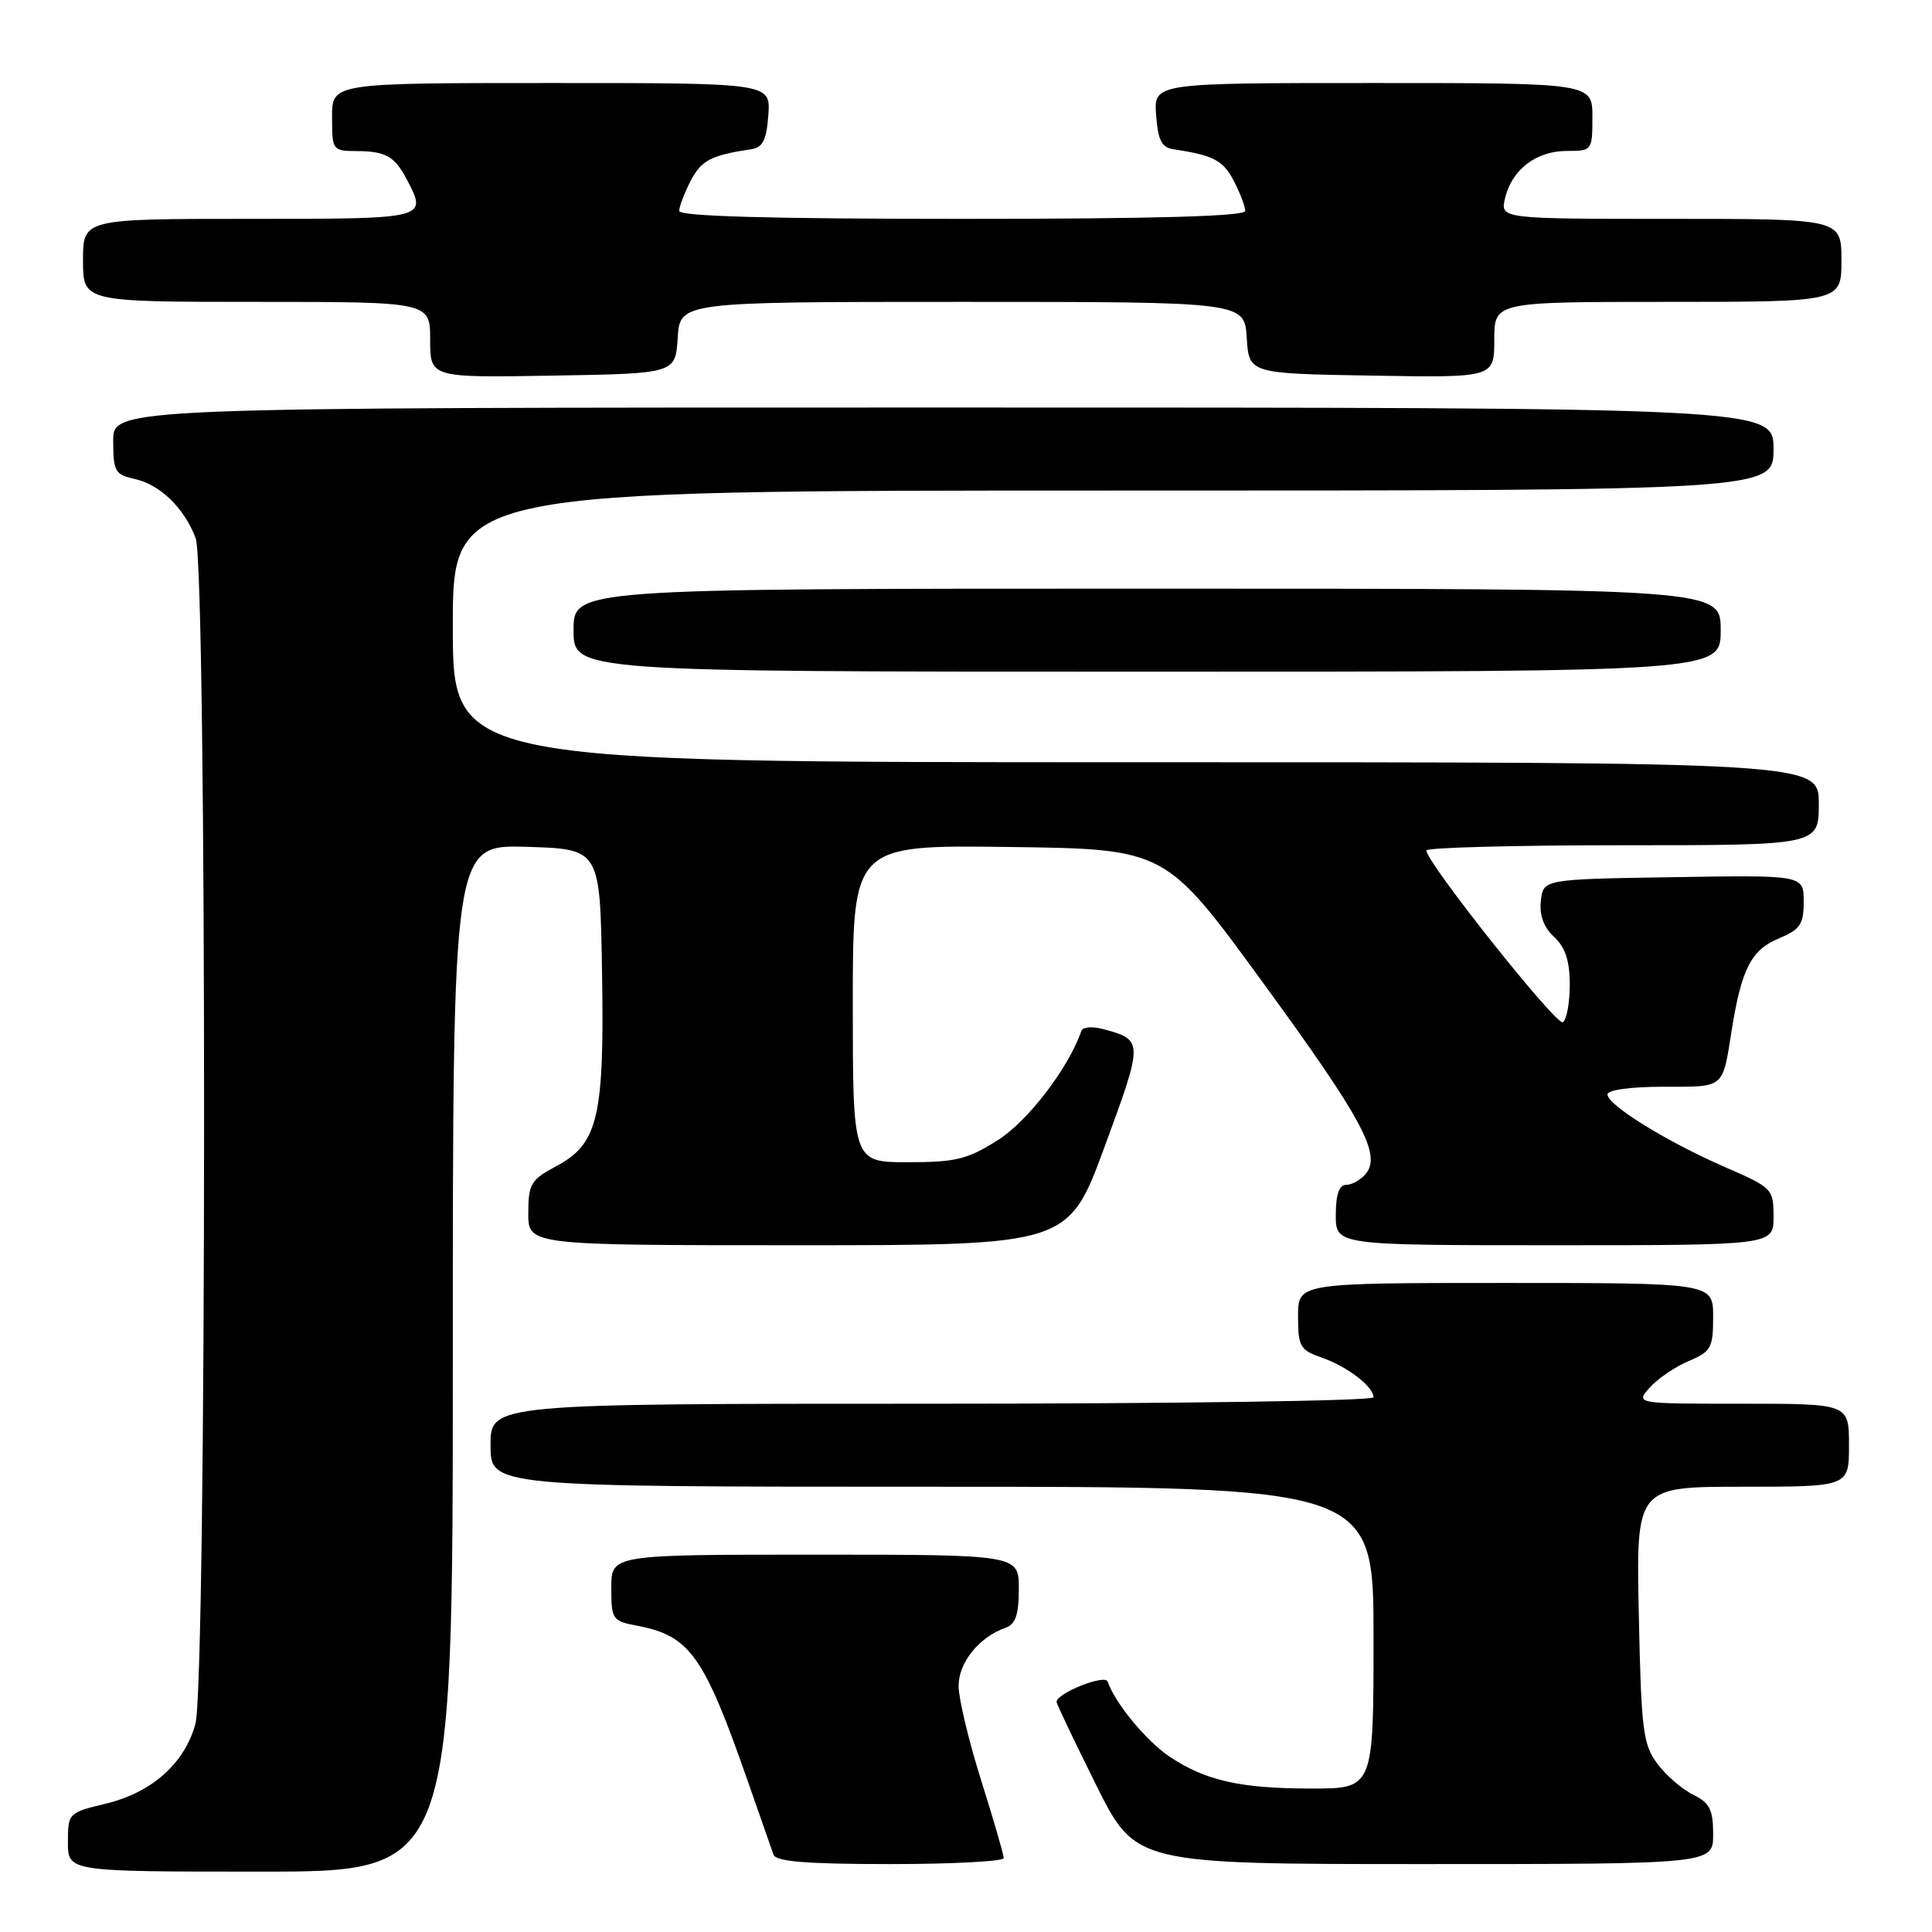 <?xml version="1.0" encoding="UTF-8" standalone="no"?>
<!DOCTYPE svg PUBLIC "-//W3C//DTD SVG 1.1//EN" "http://www.w3.org/Graphics/SVG/1.1/DTD/svg11.dtd" >
<svg xmlns="http://www.w3.org/2000/svg" xmlns:xlink="http://www.w3.org/1999/xlink" version="1.1" viewBox="0 0 256 256">
 <g >
 <path fill="currentColor"
d=" M 60.00 179.96 C 60.00 111.93 60.00 111.93 69.75 112.21 C 79.50 112.50 79.50 112.50 79.77 128.60 C 80.10 147.96 79.27 151.55 73.75 154.50 C 70.33 156.33 70.01 156.86 70.00 160.75 C 70.00 165.00 70.00 165.00 105.79 165.00 C 141.57 165.00 141.57 165.00 146.39 151.88 C 151.54 137.87 151.54 137.79 146.05 136.33 C 144.71 135.98 143.46 136.09 143.29 136.59 C 141.61 141.48 136.23 148.53 132.25 151.05 C 128.20 153.62 126.67 154.00 120.30 154.00 C 113.00 154.00 113.00 154.00 113.00 132.98 C 113.00 111.96 113.00 111.96 133.71 112.23 C 154.43 112.50 154.43 112.50 167.20 130.00 C 180.57 148.32 183.08 152.99 180.97 155.54 C 180.30 156.34 179.14 157.00 178.38 157.00 C 177.44 157.00 177.00 158.27 177.00 161.00 C 177.00 165.00 177.00 165.00 206.00 165.00 C 235.00 165.00 235.00 165.00 235.00 161.22 C 235.00 157.53 234.85 157.38 228.58 154.65 C 220.85 151.28 213.00 146.43 213.00 145.02 C 213.00 144.42 216.04 144.00 220.43 144.00 C 228.60 144.00 228.22 144.32 229.46 136.50 C 230.74 128.45 232.05 125.88 235.61 124.39 C 238.55 123.16 239.00 122.51 239.00 119.46 C 239.00 115.95 239.00 115.95 221.75 116.23 C 204.50 116.50 204.50 116.50 204.17 119.35 C 203.96 121.26 204.53 122.85 205.92 124.14 C 207.42 125.54 208.00 127.31 208.00 130.48 C 208.00 132.90 207.59 135.14 207.08 135.45 C 206.25 135.97 189.00 114.27 189.00 112.69 C 189.00 112.31 200.70 112.00 215.00 112.00 C 241.00 112.00 241.00 112.00 241.00 106.50 C 241.00 101.00 241.00 101.00 150.50 101.00 C 60.00 101.00 60.00 101.00 60.00 83.00 C 60.00 65.00 60.00 65.00 147.50 65.00 C 235.00 65.00 235.00 65.00 235.00 59.50 C 235.00 54.00 235.00 54.00 125.00 54.00 C 15.00 54.00 15.00 54.00 15.00 58.42 C 15.00 62.48 15.24 62.89 17.87 63.47 C 21.22 64.21 24.42 67.32 25.93 71.32 C 27.44 75.29 27.40 223.01 25.89 228.44 C 24.44 233.69 20.11 237.53 14.00 239.00 C 9.06 240.19 9.00 240.25 9.00 244.10 C 9.00 248.00 9.00 248.00 34.50 248.00 C 60.00 248.00 60.00 248.00 60.00 179.96 Z  M 133.00 246.20 C 133.00 245.76 131.66 241.15 130.02 235.95 C 128.38 230.75 127.03 225.12 127.02 223.42 C 127.00 220.31 129.72 216.93 133.25 215.68 C 134.57 215.22 135.00 213.95 135.00 210.53 C 135.00 206.00 135.00 206.00 108.00 206.00 C 81.00 206.00 81.00 206.00 81.00 210.39 C 81.00 214.59 81.15 214.80 84.40 215.41 C 91.40 216.73 93.27 219.35 99.08 236.00 C 100.71 240.68 102.25 245.06 102.49 245.75 C 102.82 246.67 106.85 247.00 117.97 247.00 C 126.24 247.00 133.00 246.64 133.00 246.20 Z  M 227.00 243.05 C 227.00 239.78 226.55 238.89 224.34 237.80 C 222.88 237.09 220.74 235.23 219.59 233.68 C 217.70 231.13 217.47 229.22 217.15 213.93 C 216.80 197.00 216.80 197.00 230.90 197.00 C 245.00 197.00 245.00 197.00 245.00 191.50 C 245.00 186.00 245.00 186.00 230.85 186.00 C 216.69 186.00 216.69 186.00 218.60 183.86 C 219.64 182.69 221.96 181.11 223.75 180.35 C 226.73 179.09 227.00 178.60 227.00 174.49 C 227.00 170.00 227.00 170.00 199.50 170.00 C 172.00 170.00 172.00 170.00 172.00 174.40 C 172.00 178.45 172.26 178.89 175.19 179.91 C 178.55 181.09 182.00 183.74 182.00 185.15 C 182.00 185.62 155.68 186.00 123.50 186.00 C 65.00 186.00 65.00 186.00 65.00 191.50 C 65.00 197.00 65.00 197.00 123.50 197.00 C 182.00 197.00 182.00 197.00 182.00 217.00 C 182.00 237.00 182.00 237.00 173.75 236.99 C 164.32 236.99 159.69 235.94 154.91 232.72 C 151.87 230.67 147.70 225.60 146.77 222.82 C 146.43 221.80 140.00 224.36 140.00 225.51 C 140.00 225.77 142.35 230.71 145.23 236.49 C 150.46 247.00 150.46 247.00 188.73 247.00 C 227.00 247.00 227.00 247.00 227.00 243.05 Z  M 228.00 83.50 C 228.00 78.00 228.00 78.00 152.00 78.00 C 76.00 78.00 76.00 78.00 76.00 83.50 C 76.00 89.00 76.00 89.00 152.00 89.00 C 228.00 89.00 228.00 89.00 228.00 83.50 Z  M 89.80 44.75 C 90.11 40.00 90.11 40.00 127.50 40.00 C 164.89 40.00 164.89 40.00 165.20 44.75 C 165.50 49.50 165.50 49.50 181.75 49.77 C 198.00 50.05 198.00 50.05 198.00 45.02 C 198.00 40.00 198.00 40.00 221.00 40.00 C 244.00 40.00 244.00 40.00 244.00 34.50 C 244.00 29.00 244.00 29.00 221.39 29.00 C 198.78 29.00 198.78 29.00 199.43 26.25 C 200.33 22.47 203.56 20.00 207.61 20.00 C 210.96 20.00 211.00 19.95 211.00 15.50 C 211.00 11.00 211.00 11.00 181.94 11.00 C 152.89 11.00 152.89 11.00 153.19 15.24 C 153.44 18.59 153.92 19.55 155.50 19.78 C 160.78 20.57 162.07 21.24 163.48 23.96 C 164.32 25.58 165.00 27.37 165.00 27.95 C 165.00 28.66 153.02 29.00 127.50 29.00 C 101.98 29.00 90.00 28.66 90.00 27.95 C 90.00 27.37 90.68 25.58 91.52 23.96 C 92.93 21.24 94.22 20.57 99.50 19.78 C 101.08 19.55 101.56 18.59 101.81 15.24 C 102.11 11.00 102.11 11.00 73.06 11.00 C 44.00 11.00 44.00 11.00 44.00 15.50 C 44.00 19.91 44.07 20.00 47.25 20.02 C 51.06 20.03 52.29 20.72 53.85 23.68 C 56.67 29.04 56.80 29.00 33.00 29.00 C 11.00 29.00 11.00 29.00 11.00 34.50 C 11.00 40.00 11.00 40.00 34.00 40.00 C 57.00 40.00 57.00 40.00 57.00 45.02 C 57.00 50.05 57.00 50.05 73.25 49.77 C 89.50 49.50 89.50 49.50 89.80 44.75 Z "/>
</g>
</svg>